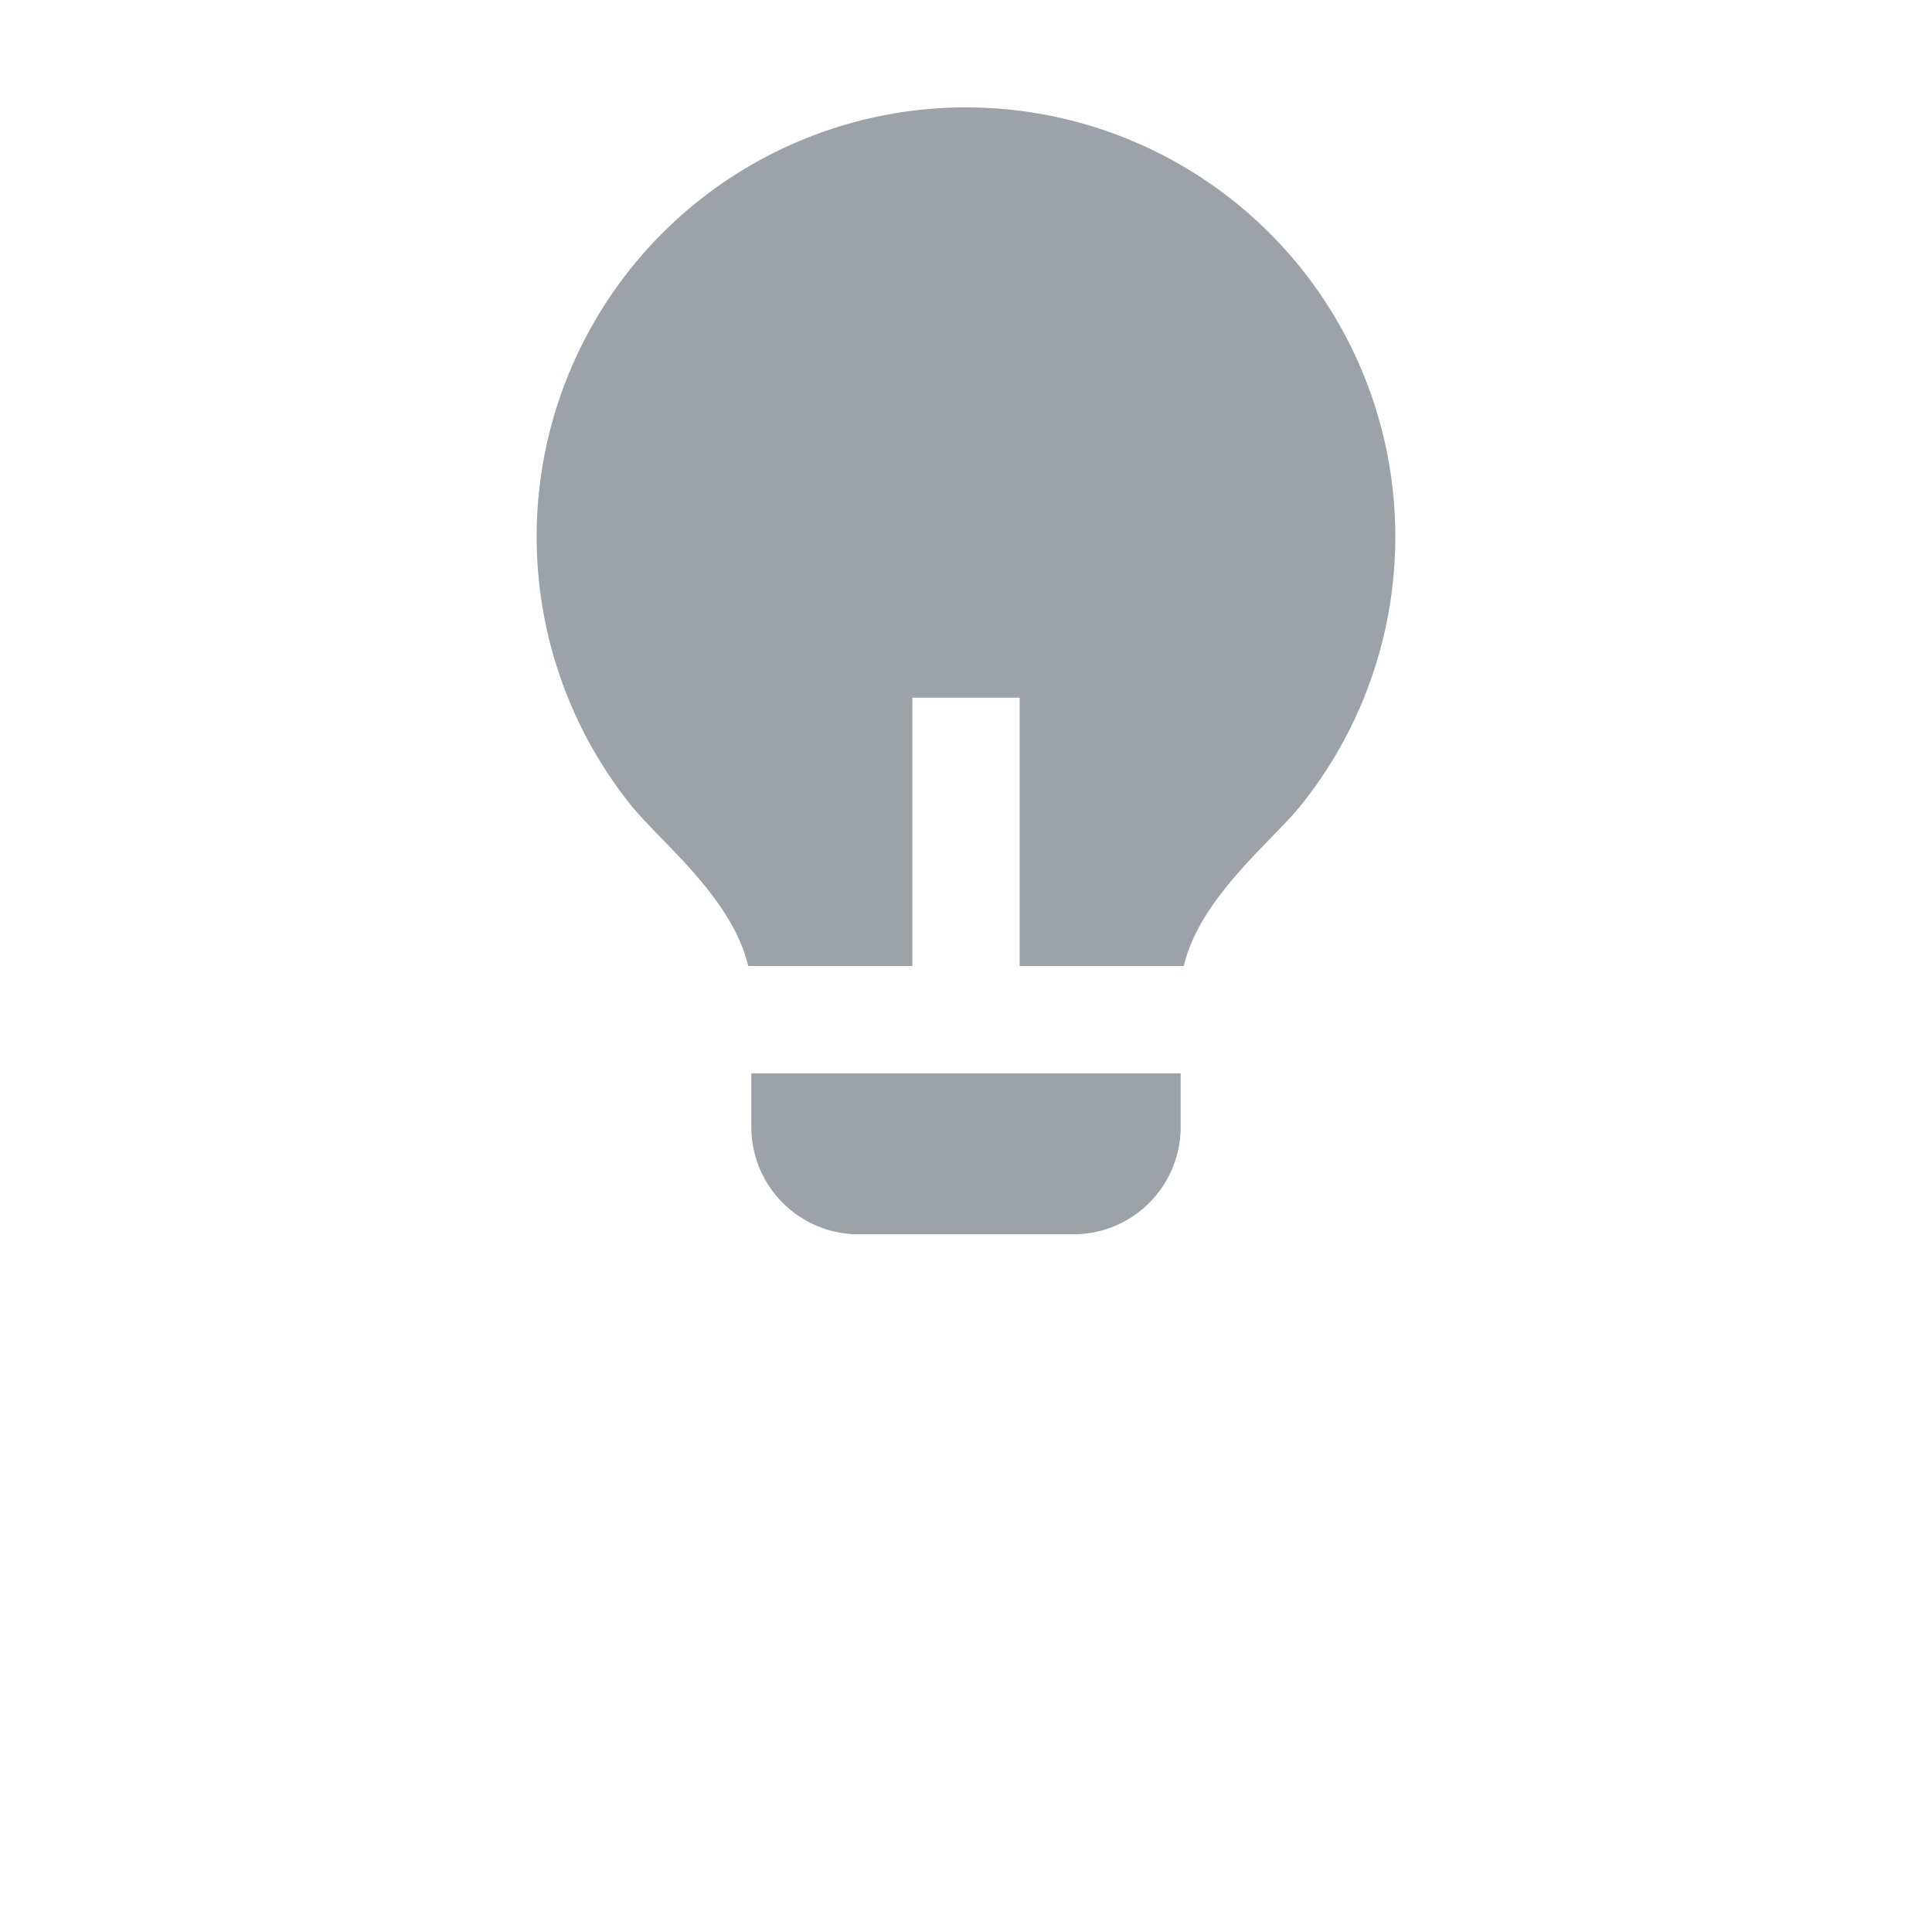 <svg xmlns="http://www.w3.org/2000/svg" viewBox="0 0 24 36" width="24" height="24"><path fill="none" d="M0 0h24v24H0z"/><path d="M11 18H7.941c-.297-1.273-1.637-2.314-2.187-3a8 8 0 1 1 12.49.002c-.55.685-1.888 1.726-2.185 2.998H13v-5h-2v5zm5 2v1a2 2 0 0 1-2 2h-4a2 2 0 0 1-2-2v-1h8z" fill="rgba(156, 162, 167,1)"/></svg>
